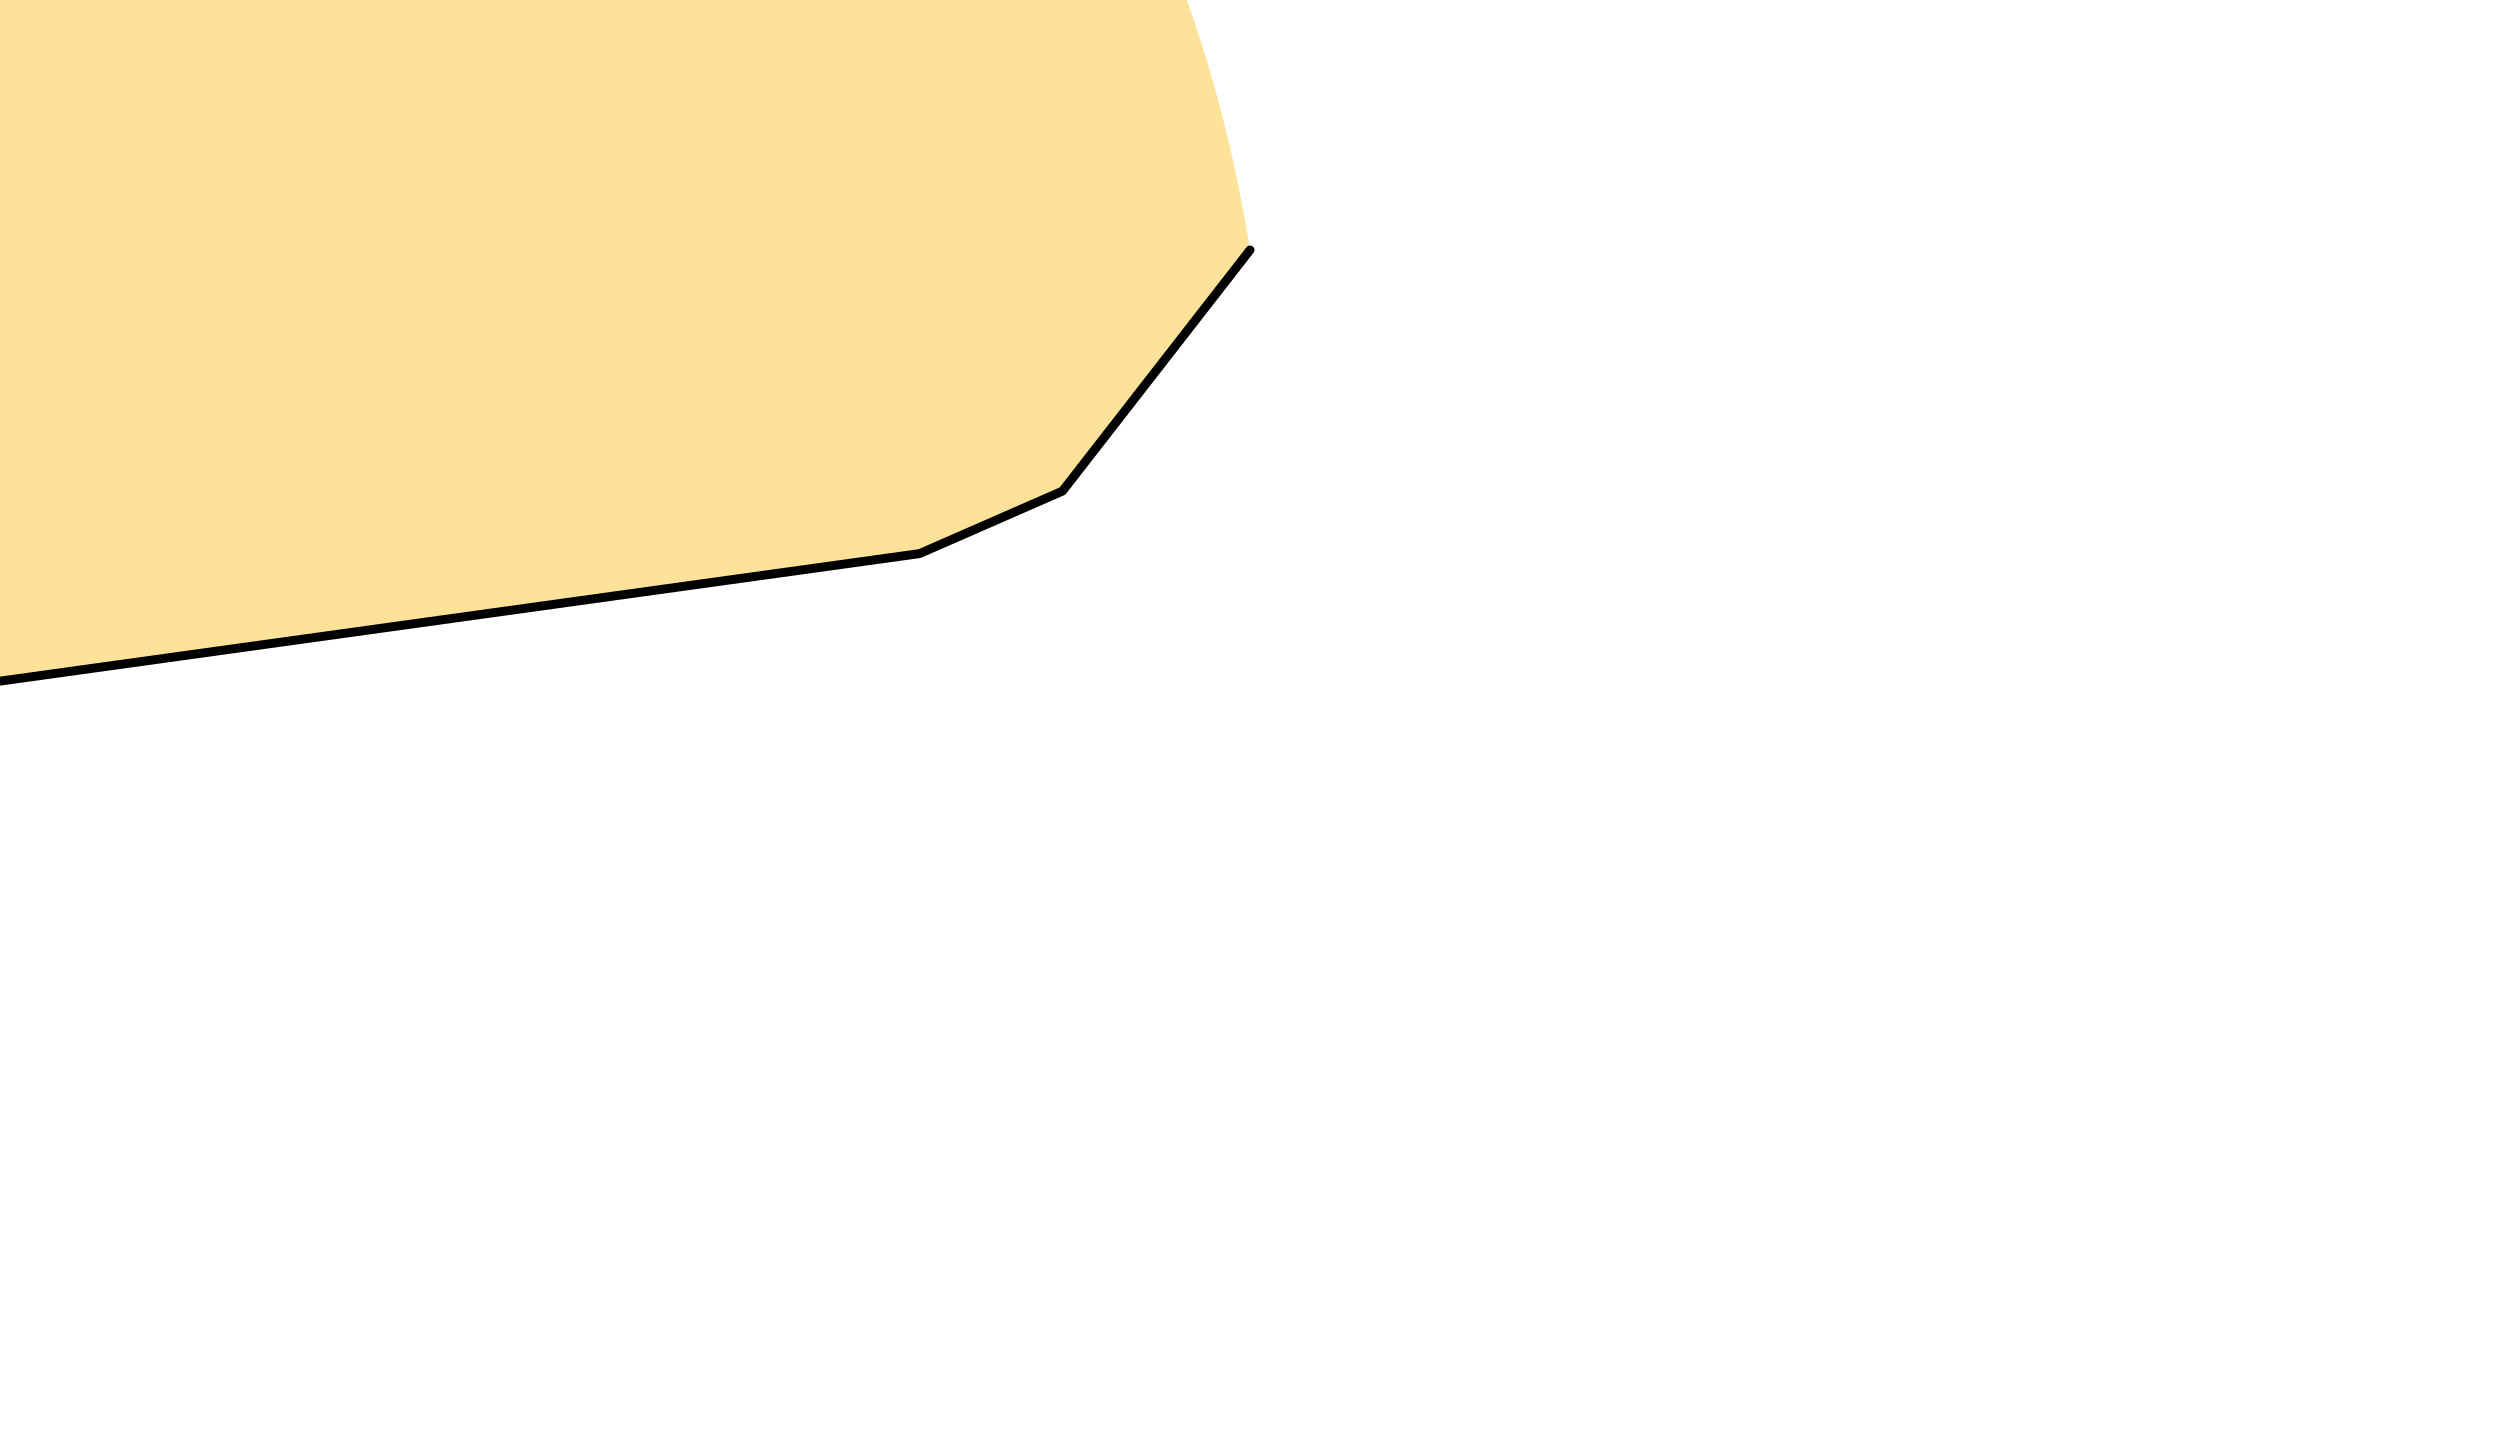 <?xml version="1.0" encoding="UTF-8" standalone="no"?>
<svg xmlns:xlink="http://www.w3.org/1999/xlink" height="8.1px" width="14.0px" xmlns="http://www.w3.org/2000/svg">
  <g transform="matrix(1.0, 0.0, 0.0, 1.0, 0.0, 0.0)">
    <path d="M2.3 -4.05 L2.9 -3.85 Q4.25 -3.45 5.2 -2.4 L5.55 -2.05 Q6.7 -0.5 7.0 1.4 L5.95 2.75 5.15 3.1 -1.7 4.05 -3.3 4.0 -5.15 3.7 Q-6.75 3.4 -6.95 2.25 L-6.95 1.5 -4.45 -0.1 -1.1 -2.35 Q0.4 -3.4 2.3 -4.05" fill="#ffe299" fill-rule="evenodd" stroke="none"/>
    <path d="M2.3 -4.05 Q0.4 -3.4 -1.1 -2.35 L-4.45 -0.1 -6.95 1.5 -6.95 2.25 M-3.3 4.0 L-1.7 4.05 5.15 3.1 5.95 2.75 7.0 1.4" fill="none" stroke="#000000" stroke-linecap="round" stroke-linejoin="round" stroke-width="0.05"/>
  </g>
</svg>
